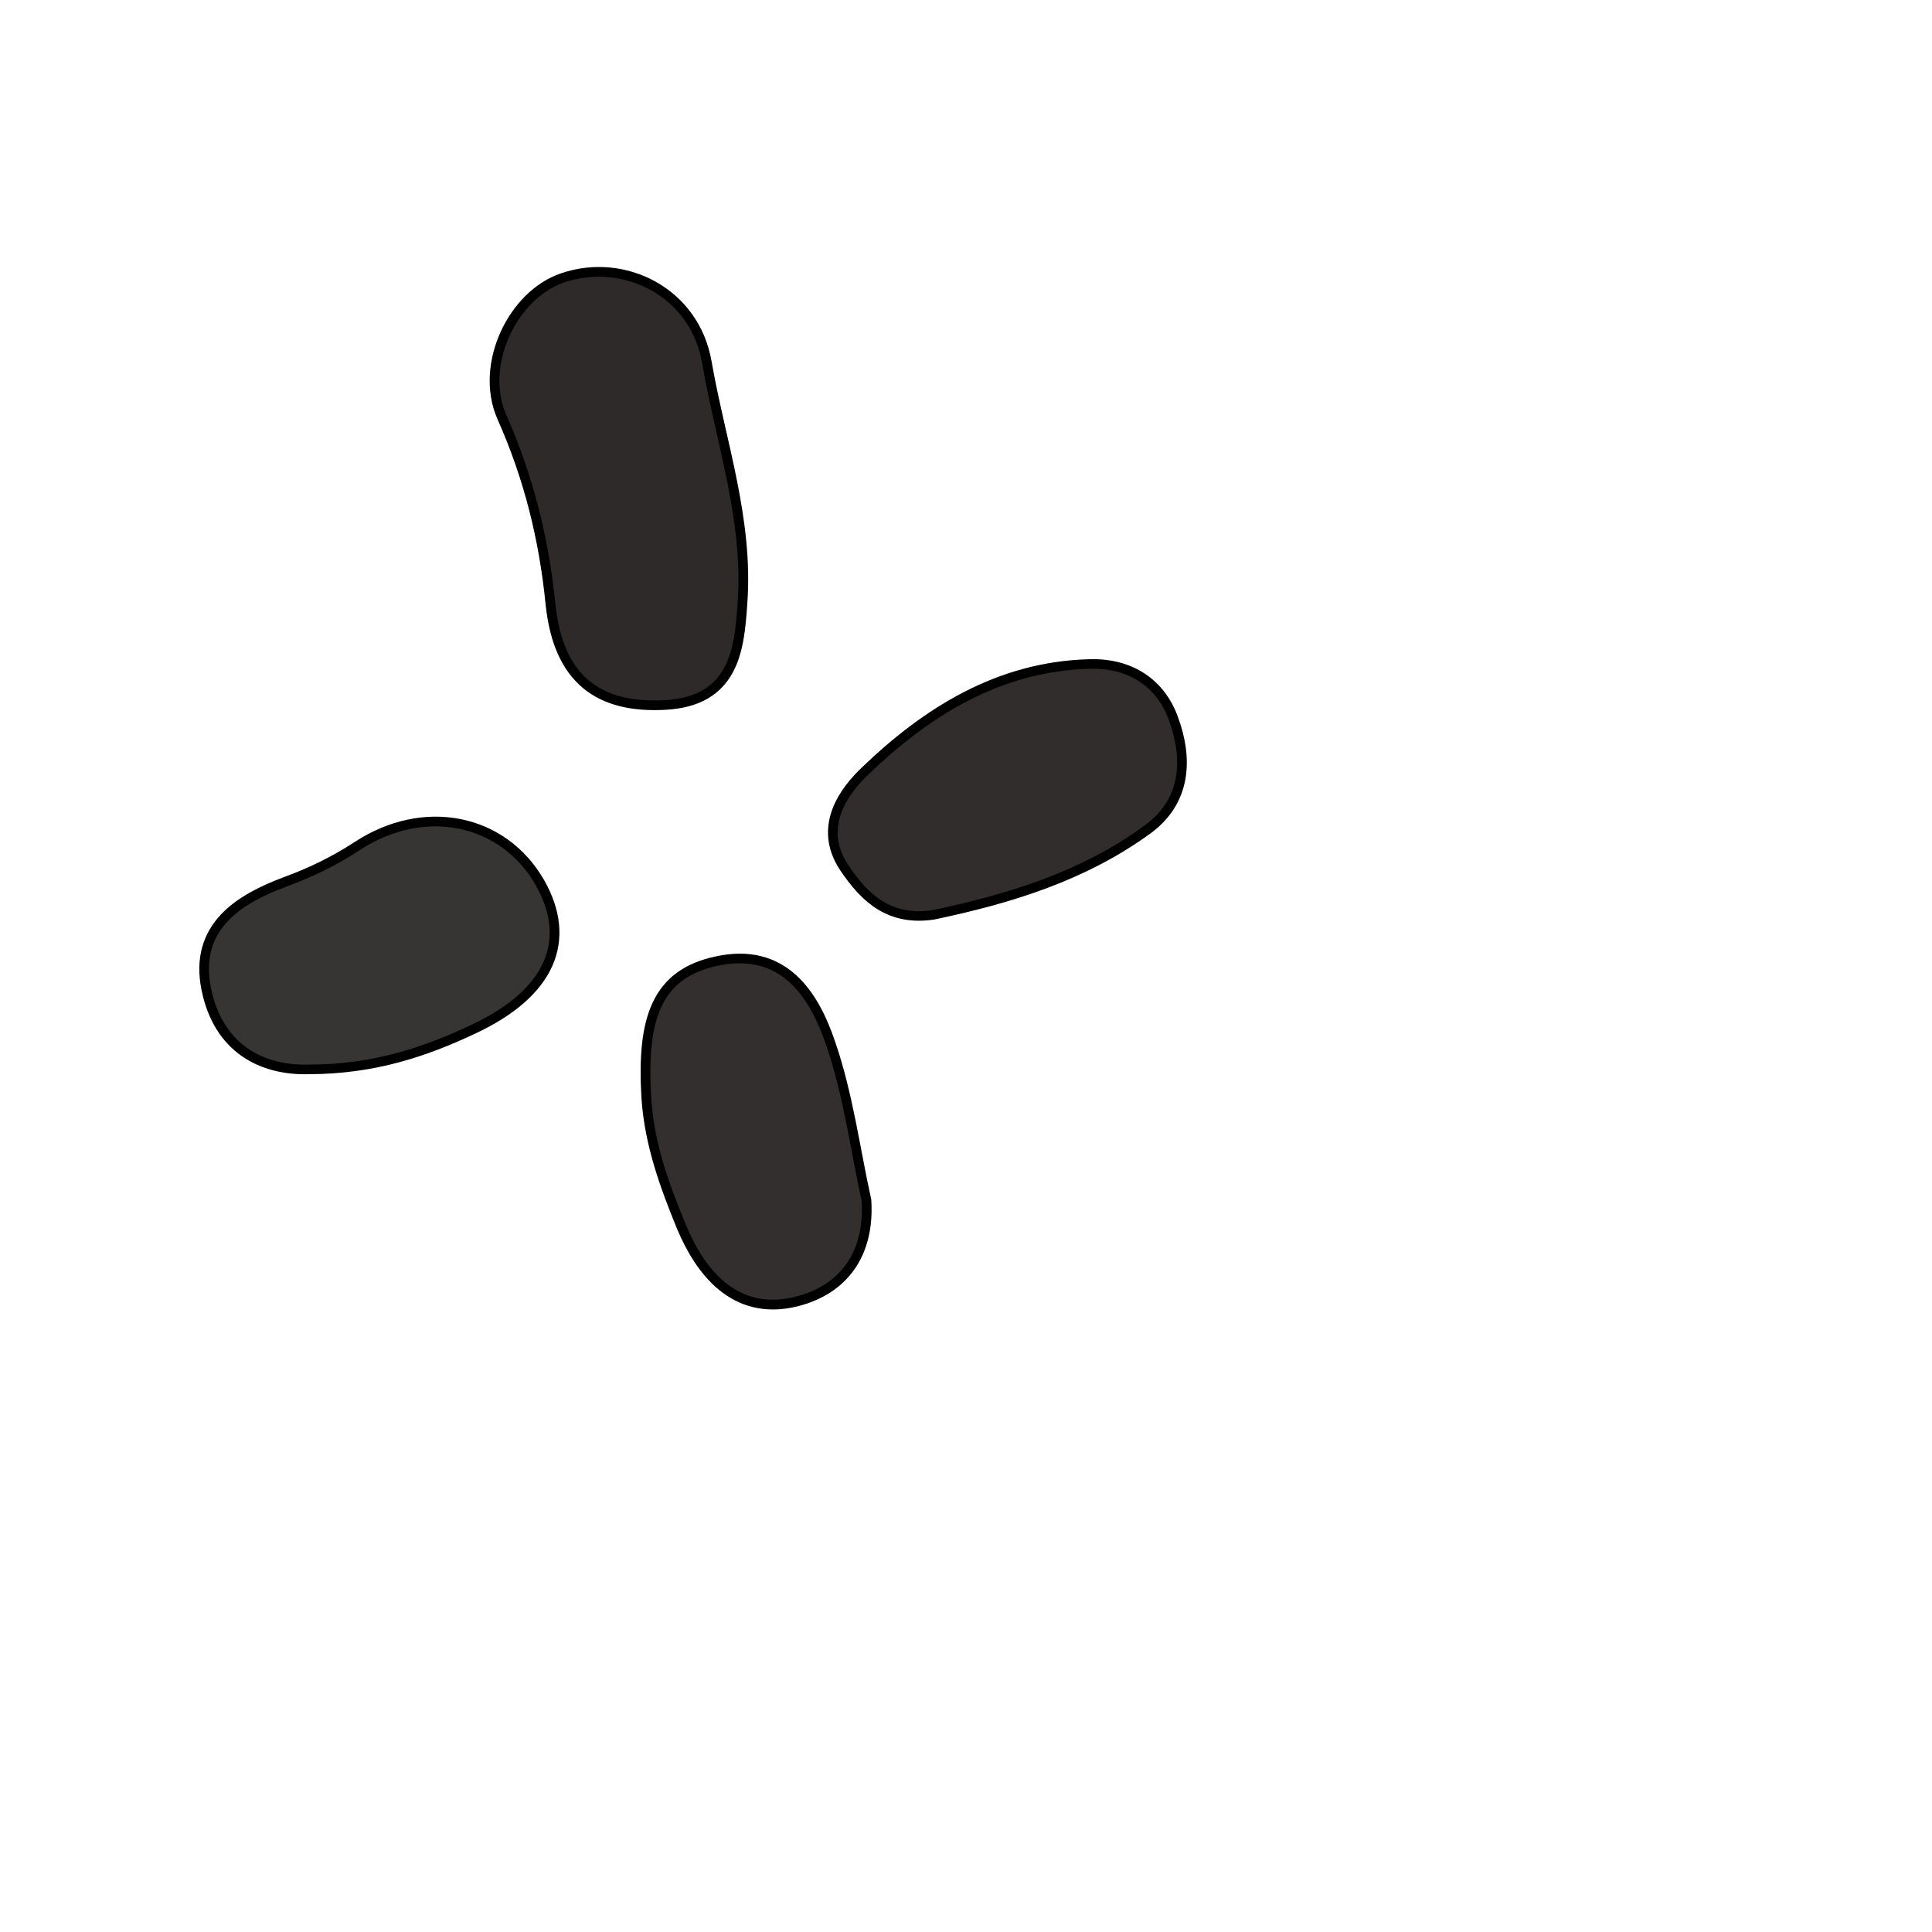 <svg xmlns="http://www.w3.org/2000/svg" width="400" height="400" viewBox="380 380 50 50">
  <!-- Main Group -->
  <g opacity="1" transform="scale(1)">
    <!-- Outer Shape with Stroke -->
    <path stroke-linecap="butt" stroke-linejoin="miter" fill-opacity="0" stroke-miterlimit="4"
      stroke="black" stroke-opacity="1" stroke-width="0.5"
      d="
        M399.09,395.61 C399.01,396.83 398.87,398.03 397.21,398.12 
        C395.56,398.21 394.57,397.51 394.37,395.63 
        C394.2,393.91 393.8,392.31 393.1,390.74 
        C392.54,389.45 393.38,387.72 394.6,387.31 
        C396.11,386.79 397.87,387.65 398.17,389.4 
        C398.53,391.46 399.25,393.47 399.09,395.61z 
      
        M387.98,407.55 C386.84,407.58 385.76,407.06 385.46,405.57 
        C385.15,404.04 386.28,403.37 387.42,402.94 
        C388.1,402.69 388.7,402.4 389.3,402.01 
        C390.98,400.9 392.96,401.31 393.87,402.91 
        C394.66,404.31 394.16,405.6 392.2,406.52 
        C390.99,407.09 389.67,407.55 387.98,407.55z 
      
        M404.14,403.55 C403.08,403.71 402.48,403.17 401.95,402.38 
        C401.29,401.39 401.98,400.52 402.47,400.05 
        C404.04,398.54 405.88,397.37 408.2,397.31 
        C409.21,397.28 409.94,397.78 410.25,398.64 
        C410.6,399.59 410.6,400.64 409.65,401.35 
        C408,402.56 406.09,403.14 404.14,403.55z 
      
        M402.3,411.08 C402.38,412.41 401.74,413.28 400.56,413.57 
        C399.06,413.93 398.22,412.82 397.75,411.7 
        C397.33,410.67 396.93,409.6 396.85,408.4 
        C396.73,406.37 397.11,405.31 398.56,405 
        C400.21,404.63 400.96,405.8 401.38,407.05 
        C401.83,408.36 402.01,409.77 402.3,411.08z
      " />

    <!-- Inner Shaded Details -->
    <g transform="translate(396.018,392.645)">
      <path fill="rgb(45,42,41)" fill-opacity="1"
        d="
          M3.071,2.961 C2.991,4.19 2.847,5.381 1.188,5.475 
          C-0.458,5.568 -1.453,4.867 -1.644,2.985 
          C-1.818,1.265 -2.222,-0.331 -2.915,-1.908 
          C-3.478,-3.19 -2.634,-4.92 -1.419,-5.335 
          C0.089,-5.85 1.853,-4.998 2.154,-3.244 
          C2.507,-1.186 3.229,0.828 3.071,2.961z" />
    </g>

    <g transform="translate(389.817,404.47)">
      <path fill="rgb(55,53,52)" fill-opacity="1"
        d="
          M-1.839,3.082 C-2.972,3.112 -4.055,2.586 -4.357,1.099 
          C-4.668,-0.435 -3.541,-1.103 -2.393,-1.529 
          C-1.718,-1.779 -1.112,-2.071 -0.517,-2.463 
          C1.161,-3.568 3.142,-3.157 4.05,-1.556 
          C4.841,-0.161 4.34,1.131 2.388,2.05 
          C1.172,2.622 -0.142,3.083 -1.839,3.082z" />
    </g>

    <g transform="translate(406.071,400.444)">
      <path fill="rgb(48,45,44)" fill-opacity="1"
        d="
          M-1.931,3.11 C-2.994,3.269 -3.596,2.73 -4.124,1.934 
          C-4.78,0.945 -4.09,0.072 -3.6,-0.398 
          C-2.027,-1.907 -0.194,-3.072 2.126,-3.137 
          C3.141,-3.165 3.868,-2.669 4.18,-1.808 
          C4.526,-0.853 4.532,0.195 3.576,0.901 
          C1.929,2.118 0.019,2.697 -1.931,3.11z" />
    </g>

    <g transform="translate(399.569,409.283)">
      <path fill="rgb(50,47,46)" fill-opacity="1"
        d="
          M2.731,1.799 C2.81,3.129 2.166,3.998 0.99,4.283 
          C-0.505,4.645 -1.352,3.542 -1.816,2.42 
          C-2.241,1.392 -2.644,0.318 -2.716,-0.878 
          C-2.838,-2.908 -2.464,-3.969 -1.009,-4.287 
          C0.641,-4.648 1.386,-3.484 1.814,-2.232 
          C2.263,-0.921 2.443,0.483 2.731,1.799z" />
    </g>
  </g>
</svg>
